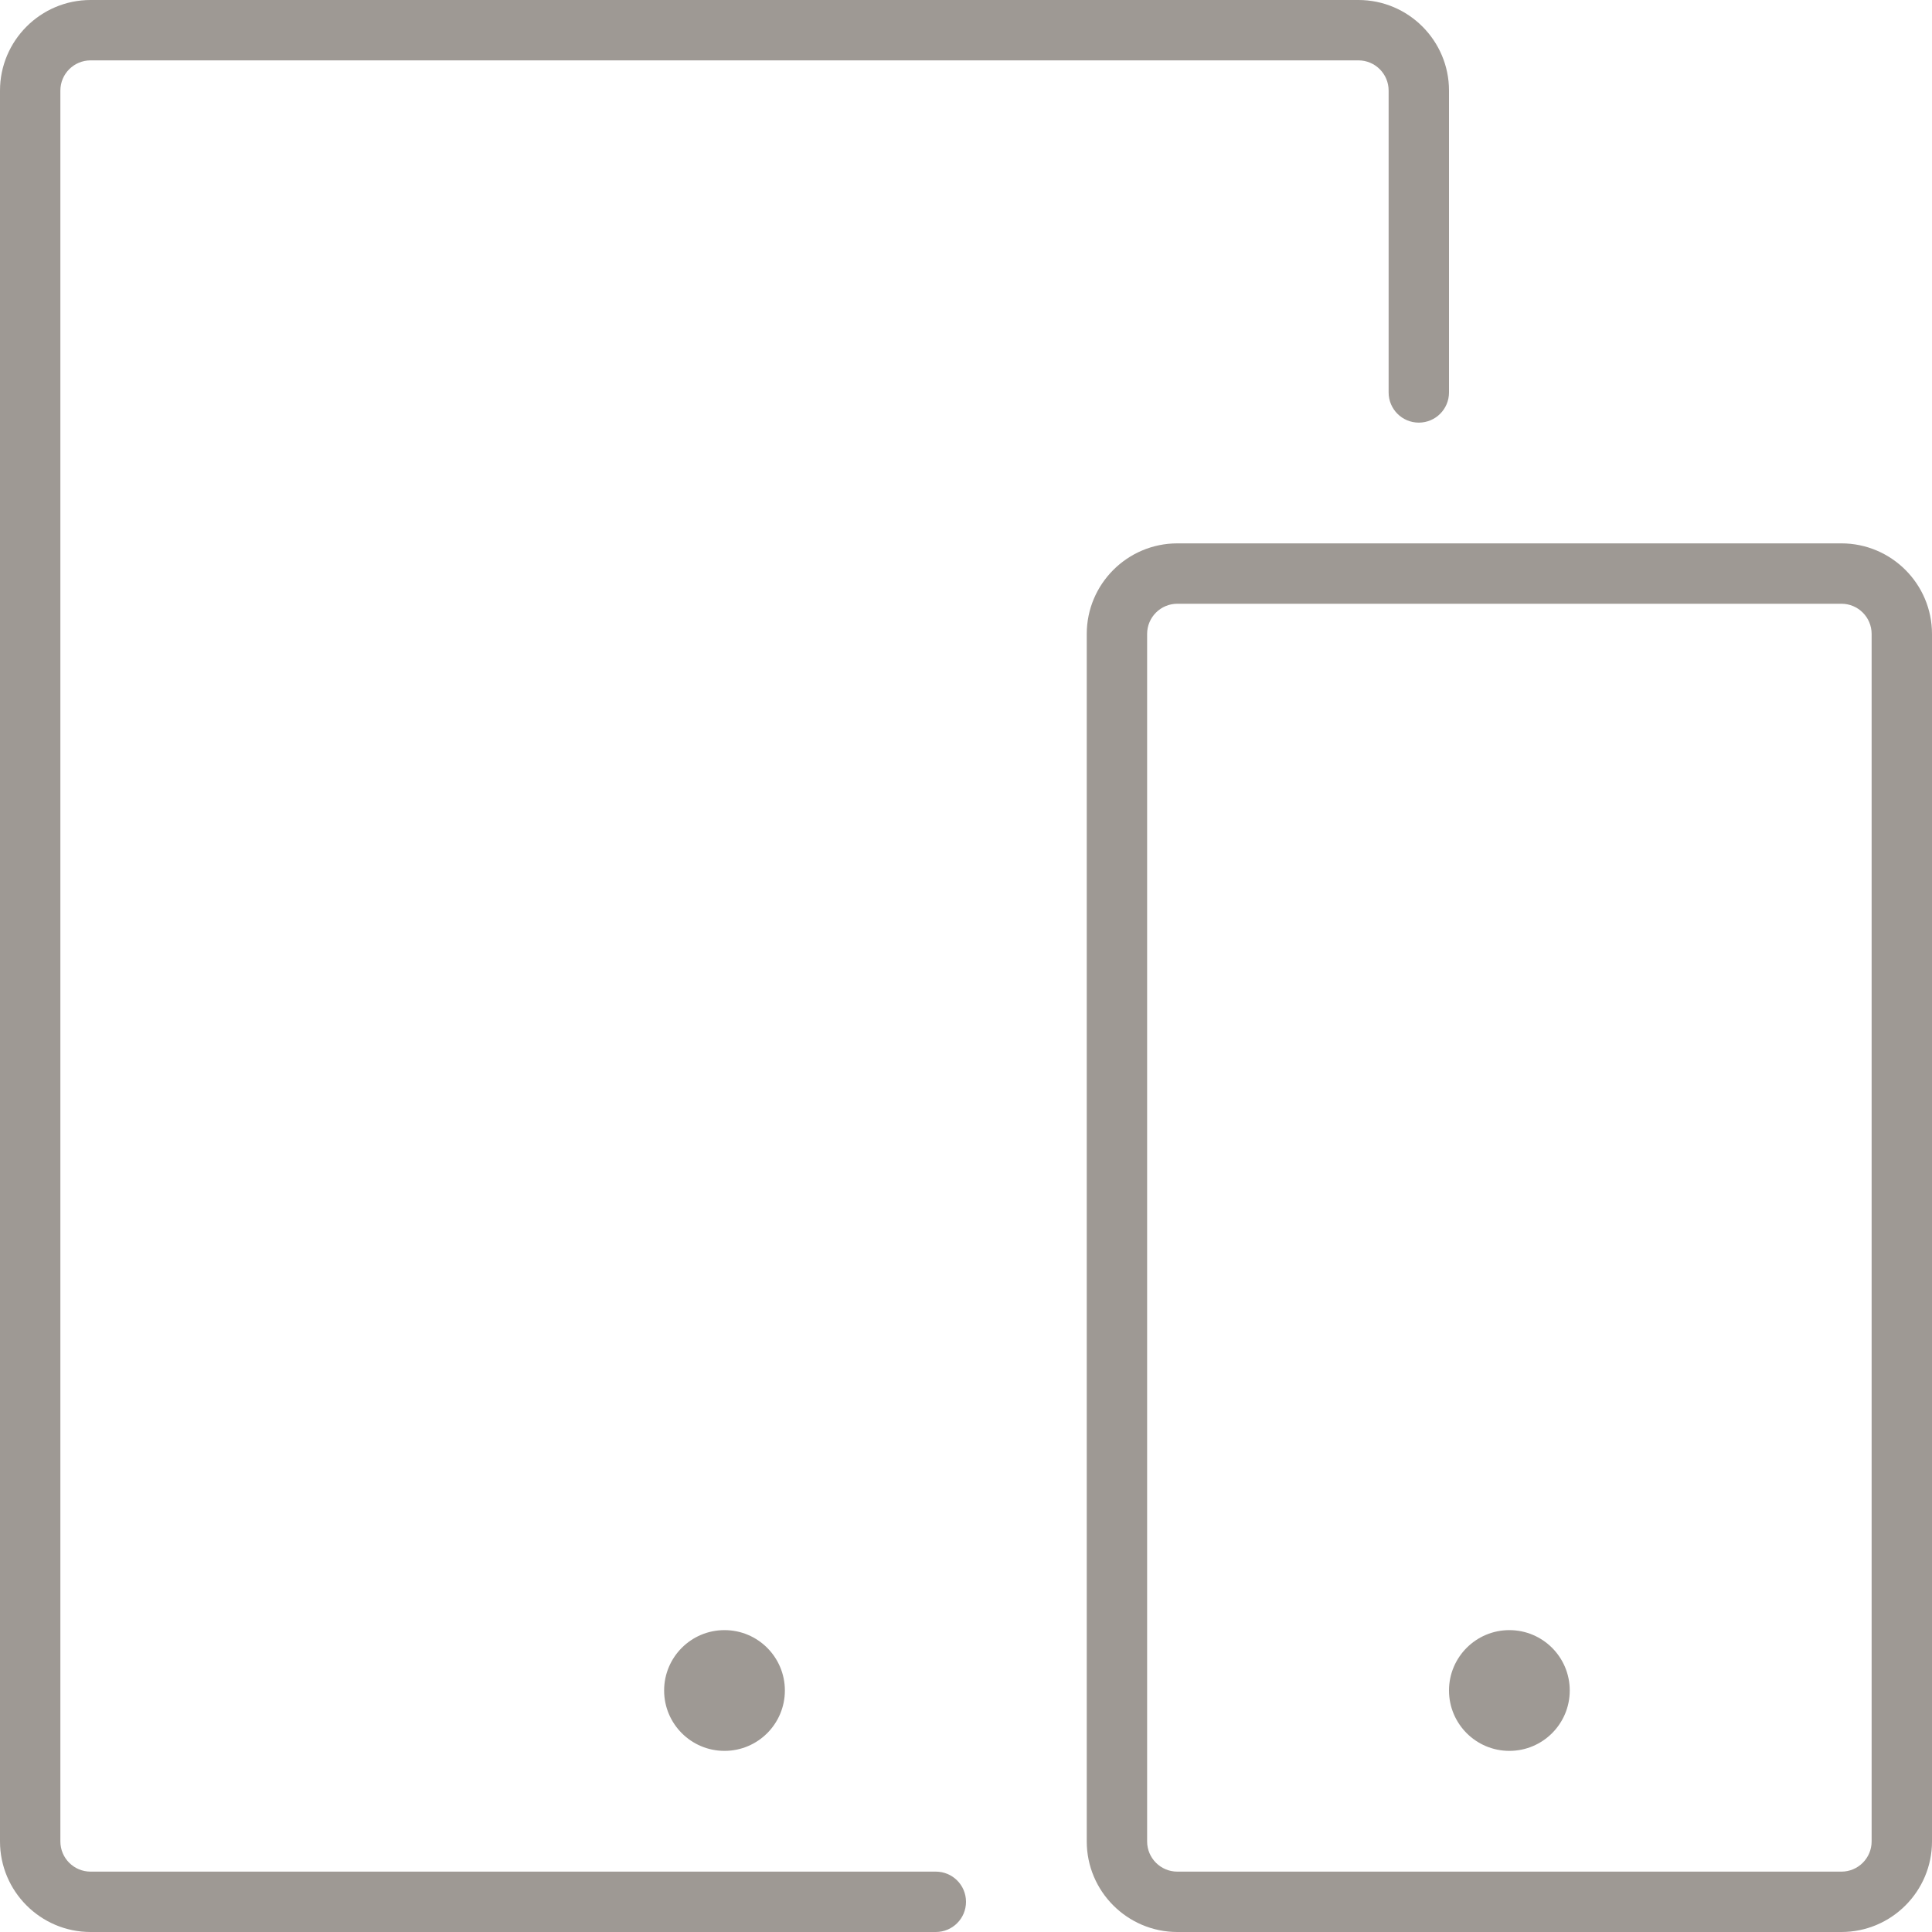 <?xml version="1.0" encoding="utf-8"?>
<!-- Generator: Adobe Illustrator 18.1.1, SVG Export Plug-In . SVG Version: 6.00 Build 0)  -->
<!DOCTYPE svg PUBLIC "-//W3C//DTD SVG 1.1//EN" "http://www.w3.org/Graphics/SVG/1.1/DTD/svg11.dtd">
<svg xmlns="http://www.w3.org/2000/svg" xmlns:xlink="http://www.w3.org/1999/xlink" version="1.1" id="Layer_1" x="0px" y="0px" width="64px" height="64px" viewBox="0 0 64 64" xml:space="preserve">
<g>
	<path fill="#9E9994" d="M3,64h28c0.553,0,1-0.447,1-1s-0.447-1-1-1H3c-0.552,0-1-0.448-1-1V3c0-0.552,0.448-1,1-1h42   c0.552,0,1,0.448,1,1v10c0,0.553,0.447,1,1,1s1-0.447,1-1V3c0-1.654-1.346-3-3-3H3C1.346,0,0,1.346,0,3v58C0,62.654,1.346,64,3,64z   "/>
	<path fill="#9E9994" d="M36,21v40c0,1.654,1.346,3,3,3h22c1.654,0,3-1.346,3-3V21c0-1.654-1.346-3-3-3H39   C37.346,18,36,19.346,36,21z M62,21v40c0,0.552-0.448,1-1,1H39c-0.552,0-1-0.448-1-1V21c0-0.552,0.448-1,1-1h22   C61.552,20,62,20.448,62,21z"/>
	<circle fill="#9E9994" cx="24" cy="56" r="2"/>
	<circle fill="#9E9994" cx="50" cy="56" r="2"/>
</g>
</svg>
